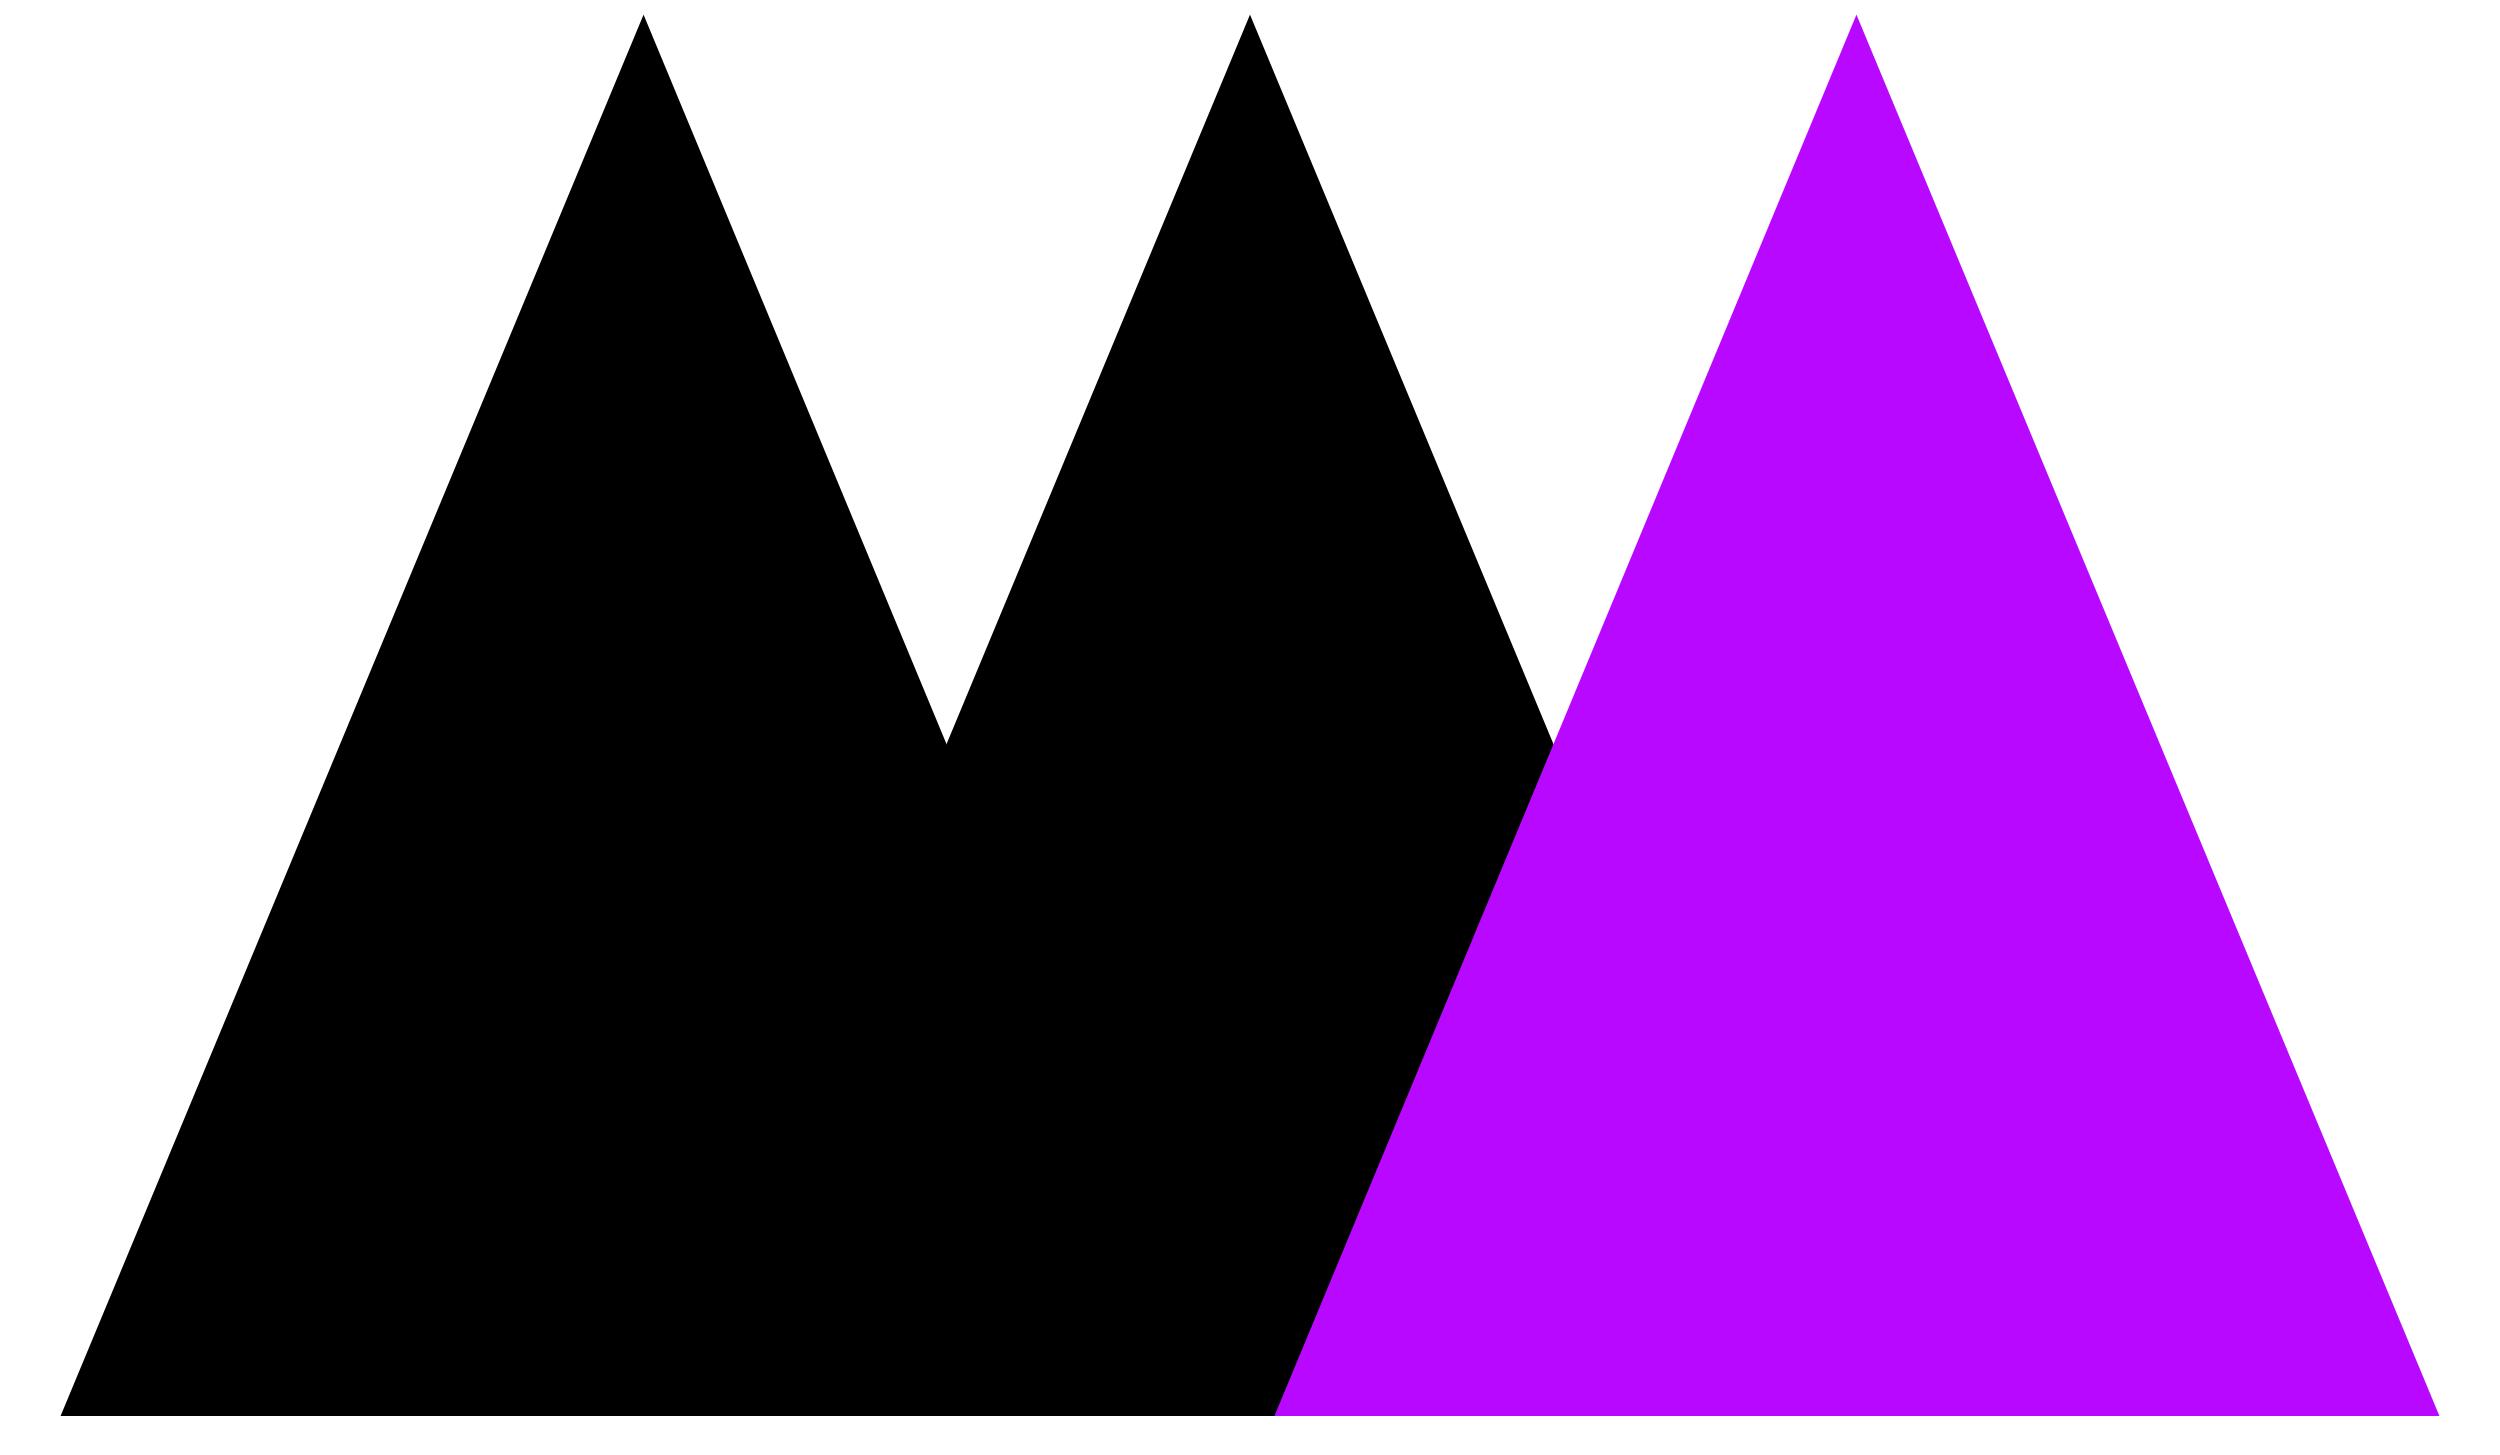 <?xml version="1.0" encoding="utf-8"?>
<!-- Generator: Adobe Illustrator 19.1.0, SVG Export Plug-In . SVG Version: 6.00 Build 0)  -->
<svg version="1.1" id="Layer_1" xmlns="http://www.w3.org/2000/svg" xmlns:xlink="http://www.w3.org/1999/xlink" x="0px" y="0px"
	 viewBox="0 0 256 149" style="enable-background:new 0 0 256 149;" xml:space="preserve">
<style type="text/css">
	.st0{clip-path:url(#SVGID_2_);}
	.st1{clip-path:url(#SVGID_2_);fill:#B808FF;}
</style>
<g>
	<g>
		<defs>
			<rect id="SVGID_1_" width="256" height="145"/>
		</defs>
		<clipPath id="SVGID_2_">
			<use xlink:href="#SVGID_1_"  style="overflow:visible;"/>
		</clipPath>
		<polygon class="st0" points="6.2,145 125.5,145 65.9,1.5 		"/>
		<polygon class="st0" points="68.3,145 187.7,145 128,1.5 		"/>
		<polygon class="st1" points="130.5,145 249.8,145 190.1,1.5 		"/>
	</g>
</g>
</svg>
